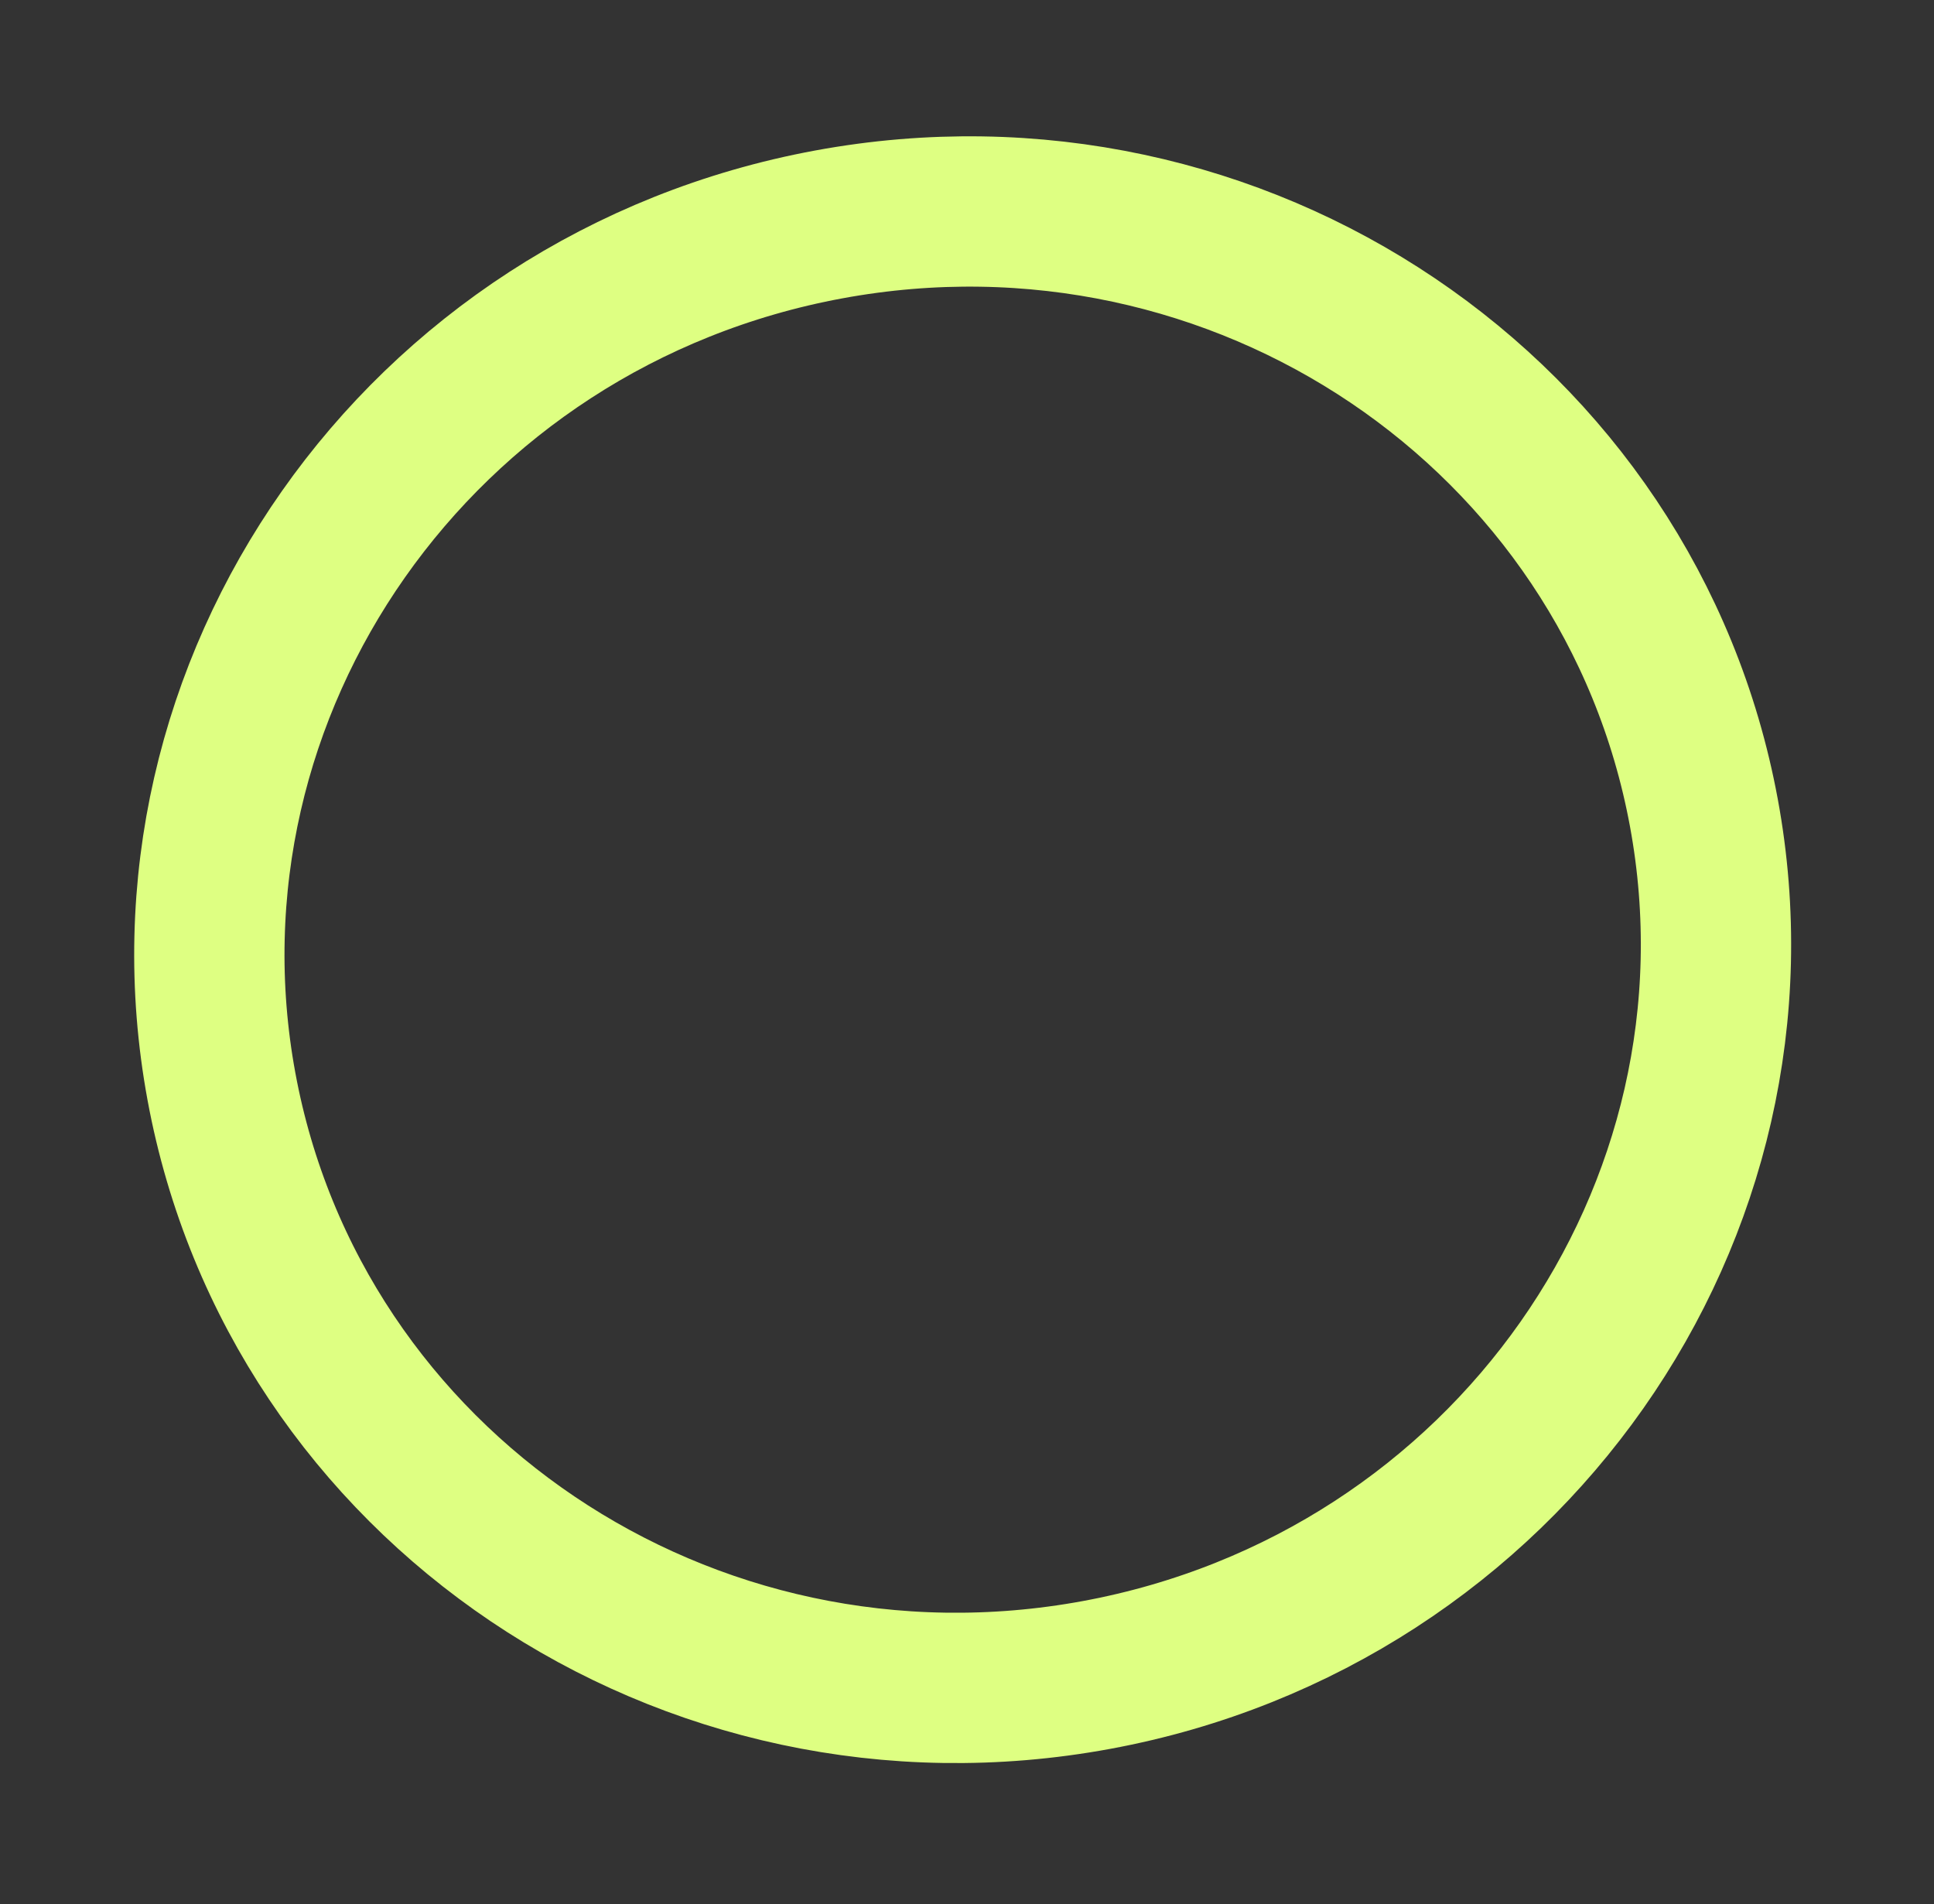 <svg width="193" height="190" viewBox="0 0 193 190" fill="none" xmlns="http://www.w3.org/2000/svg">
<rect x="0" y="0" width="193" height="190" fill="#333333" stroke="none"/>
<path d="M170.036 81.107C177.39 120.939 150.419 159.566 109.429 167.134C68.439 174.702 29.453 148.252 22.099 108.421C14.745 68.589 41.715 29.962 82.706 22.394C123.696 14.826 162.682 41.276 170.036 81.107Z" stroke="#DEFF82" stroke-width="15"/>
</svg>

